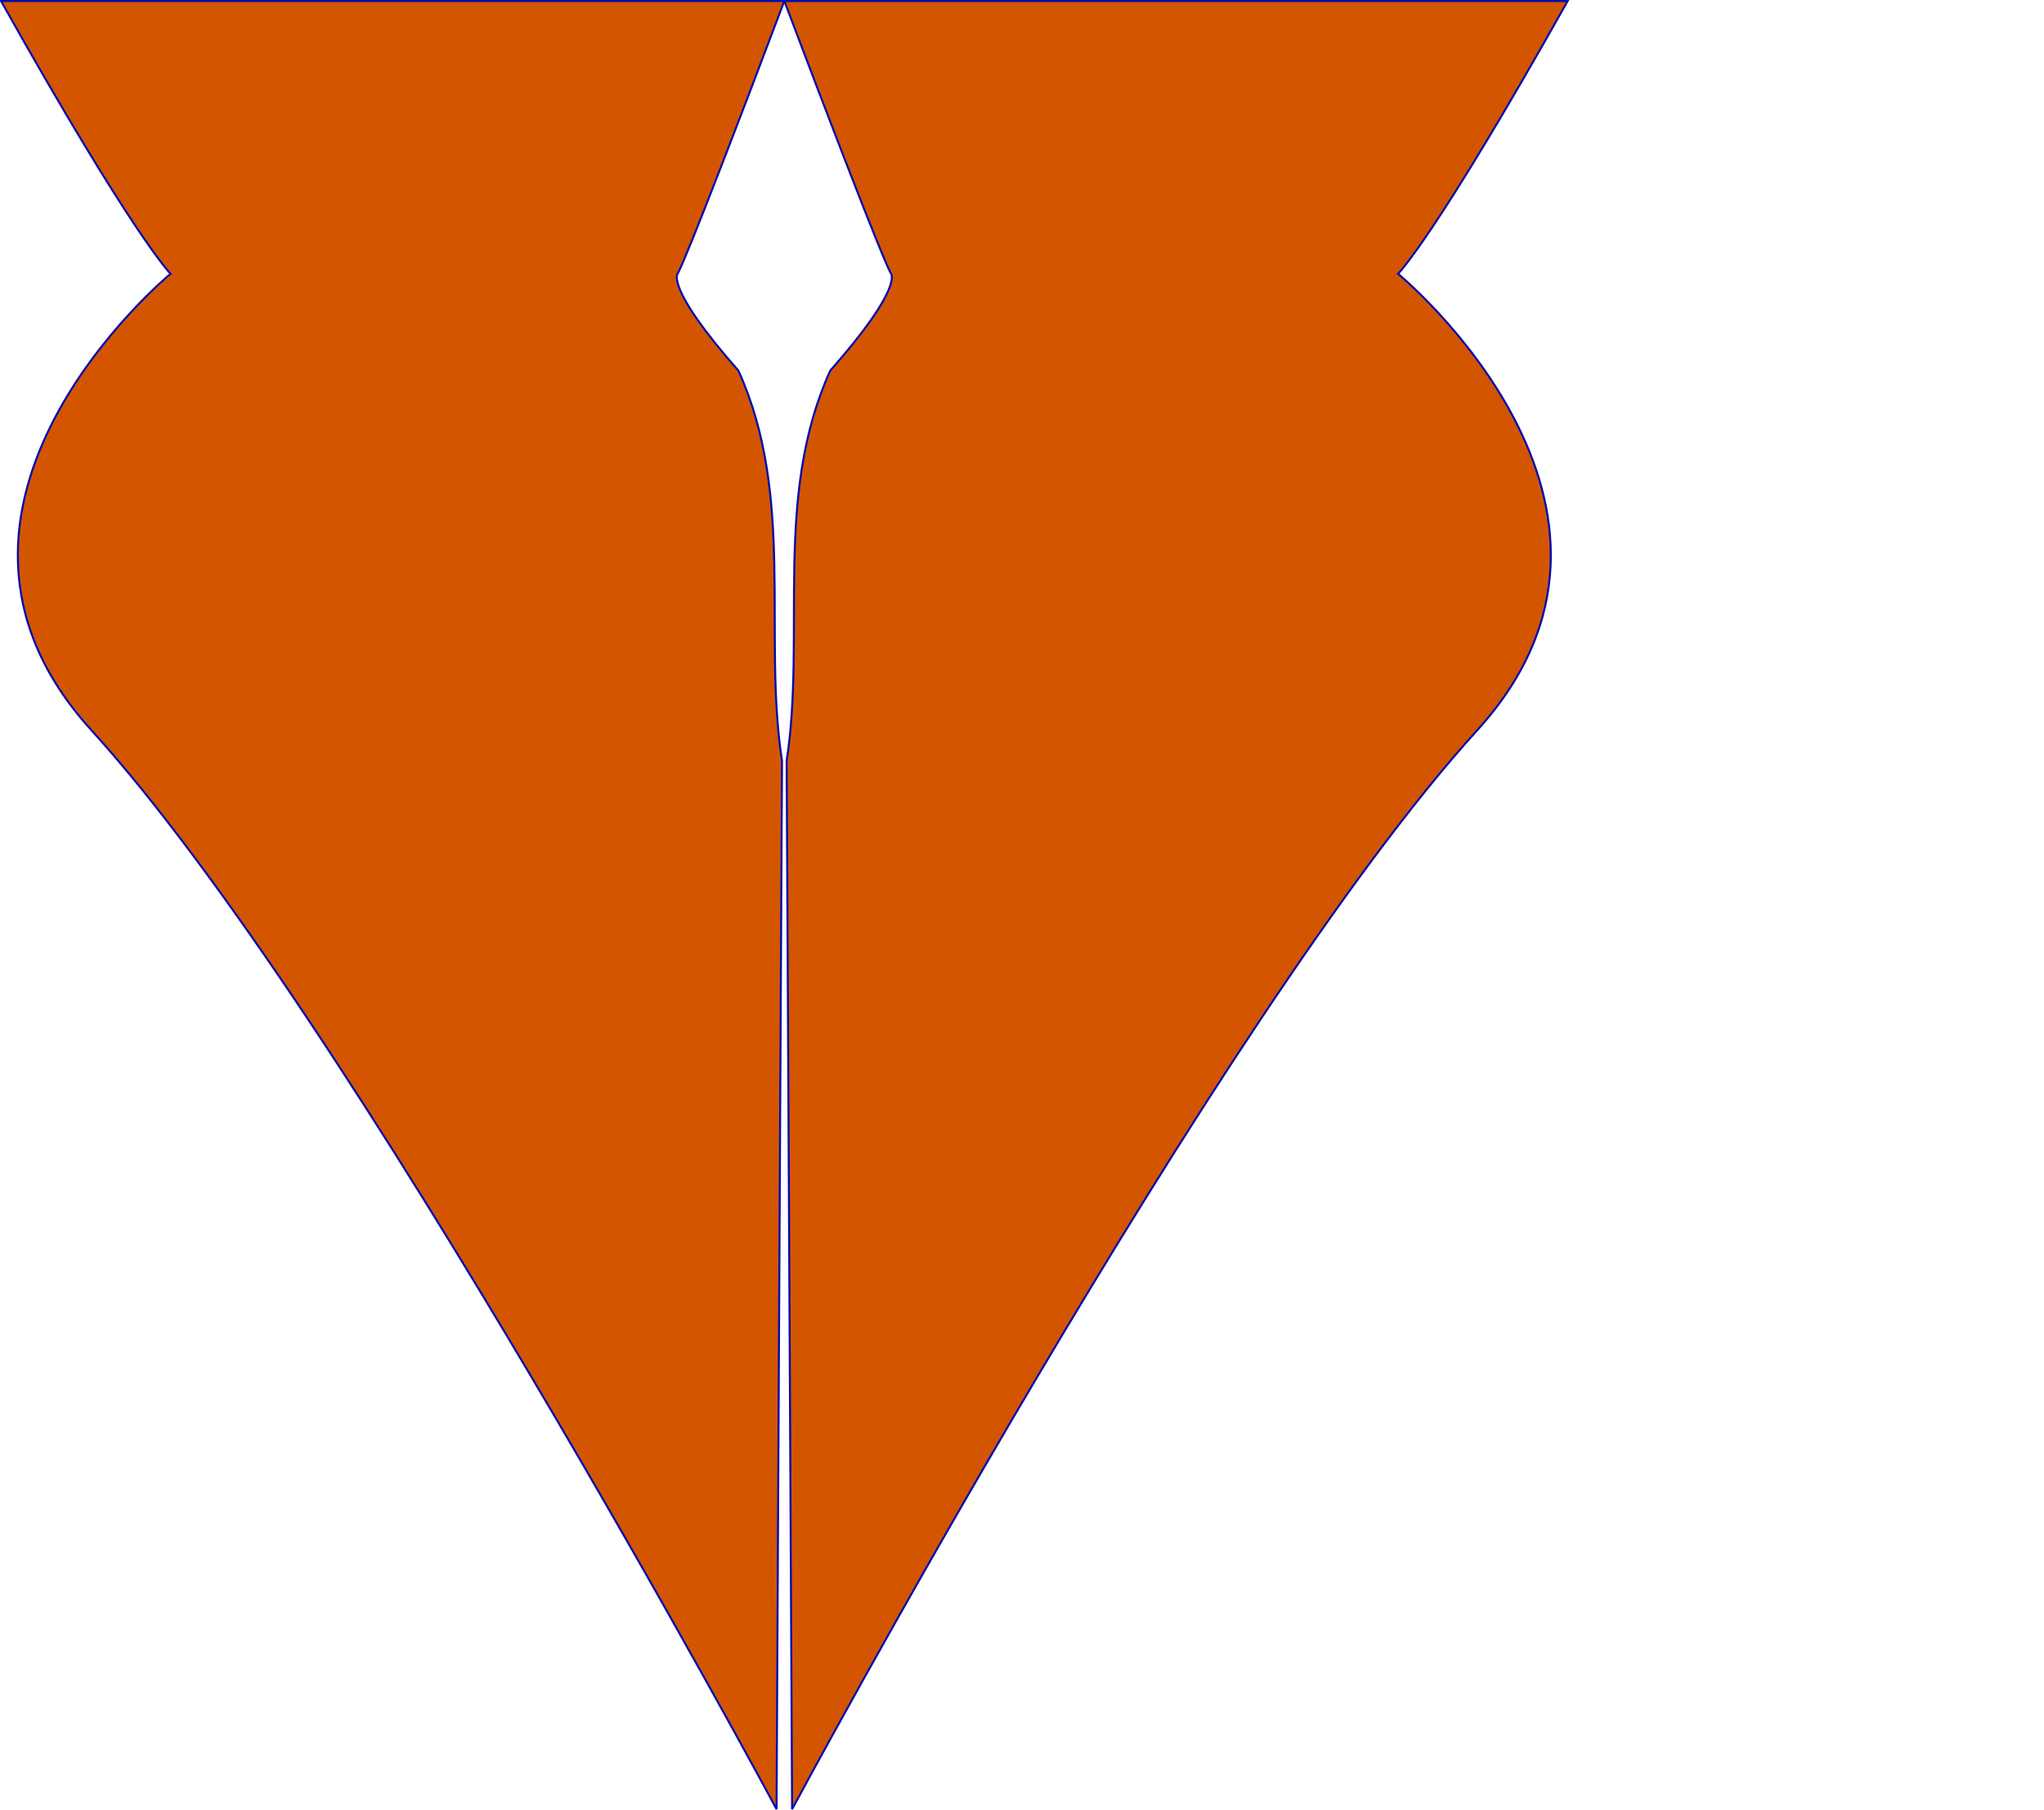 <?xml version="1.0" encoding="UTF-8" standalone="no"?>
<!-- Created with Inkscape (http://www.inkscape.org/) -->

<svg
   xmlns:dc="http://purl.org/dc/elements/1.1/"
   xmlns:cc="http://creativecommons.org/ns#"
   xmlns:rdf="http://www.w3.org/1999/02/22-rdf-syntax-ns#"
   xmlns:svg="http://www.w3.org/2000/svg"
   xmlns="http://www.w3.org/2000/svg"
   xmlns:sodipodi="http://sodipodi.sourceforge.net/DTD/sodipodi-0.dtd"
   xmlns:inkscape="http://www.inkscape.org/namespaces/inkscape"
   width="1014.82"
   height="898.816"
   id="svg2"
   version="1.1"
   inkscape:version="0.48.1 r9760"
   inkscape:export-filename="/home/luispedro/texture.png"
   inkscape:export-xdpi="2"
   inkscape:export-ydpi="2"
   sodipodi:docname="New document 1">
  <defs
     id="defs4" />
  <sodipodi:namedview
     id="base"
     pagecolor="#ffffff"
     bordercolor="#666666"
     borderopacity="1.0"
     inkscape:pageopacity="0.0"
     inkscape:pageshadow="2"
     inkscape:zoom="0.72693604"
     inkscape:cx="367.87999"
     inkscape:cy="515.25251"
     inkscape:document-units="px"
     inkscape:current-layer="layer1"
     showgrid="false"
     showguides="true"
     inkscape:guide-bbox="true"
     fit-margin-top="0"
     fit-margin-left="0"
     fit-margin-right="0"
     fit-margin-bottom="0"
     inkscape:window-width="1320"
     inkscape:window-height="968"
     inkscape:window-x="288"
     inkscape:window-y="1"
     inkscape:window-maximized="0">
    <sodipodi:guide
       orientation="0,1"
       position="789.853,762.871"
       id="guide2987" />
    <sodipodi:guide
       orientation="0,1"
       position="389.408,898.316"
       id="guide2989" />
  </sodipodi:namedview>
  <g
     inkscape:label="Layer 1"
     inkscape:groupmode="layer"
     id="layer1"
     transform="translate(-2.792,-142.618)">
    <path
       style="fill:#d45500;stroke:#000bae;stroke-width:1px;stroke-linecap:butt;stroke-linejoin:miter;stroke-opacity:1"
       d="m 392.2,143.118 -388.908,0 c 65.714,117.143 84.184,135.444 84.184,135.444 0,0 -140.289,115.631 -39.237,226.71 C 176.935,646.74 388.34,1040.934 388.34,1040.934 l 2.705,-520.502 c -9.613,-62.76 6.672,-131.509 -21.657,-193.806 -36.682,-41.634 -30.121,-48.235 -30.121,-48.235 0,0 1.832,0 52.933,-135.273 z"
       id="path2985"
       inkscape:connector-curvature="0"
       sodipodi:nodetypes="cccsccccc" />
    <path
       style="fill:#d45500;stroke:#000bae;stroke-width:1px;stroke-linecap:butt;stroke-linejoin:miter;stroke-opacity:1"
       d="m 392.2,143.118 388.908,0 c -65.714,117.143 -84.184,135.444 -84.184,135.444 0,0 140.289,115.631 39.237,226.71 C 607.465,646.74 396.06,1040.934 396.06,1040.934 l -2.705,-520.502 c 9.613,-62.76 -6.672,-131.509 21.657,-193.806 36.682,-41.634 30.121,-48.235 30.121,-48.235 0,0 -1.832,0 -52.933,-135.273 z"
       id="path2985-1"
       inkscape:connector-curvature="0"
       sodipodi:nodetypes="cccsccccc" />
  </g>
</svg>
